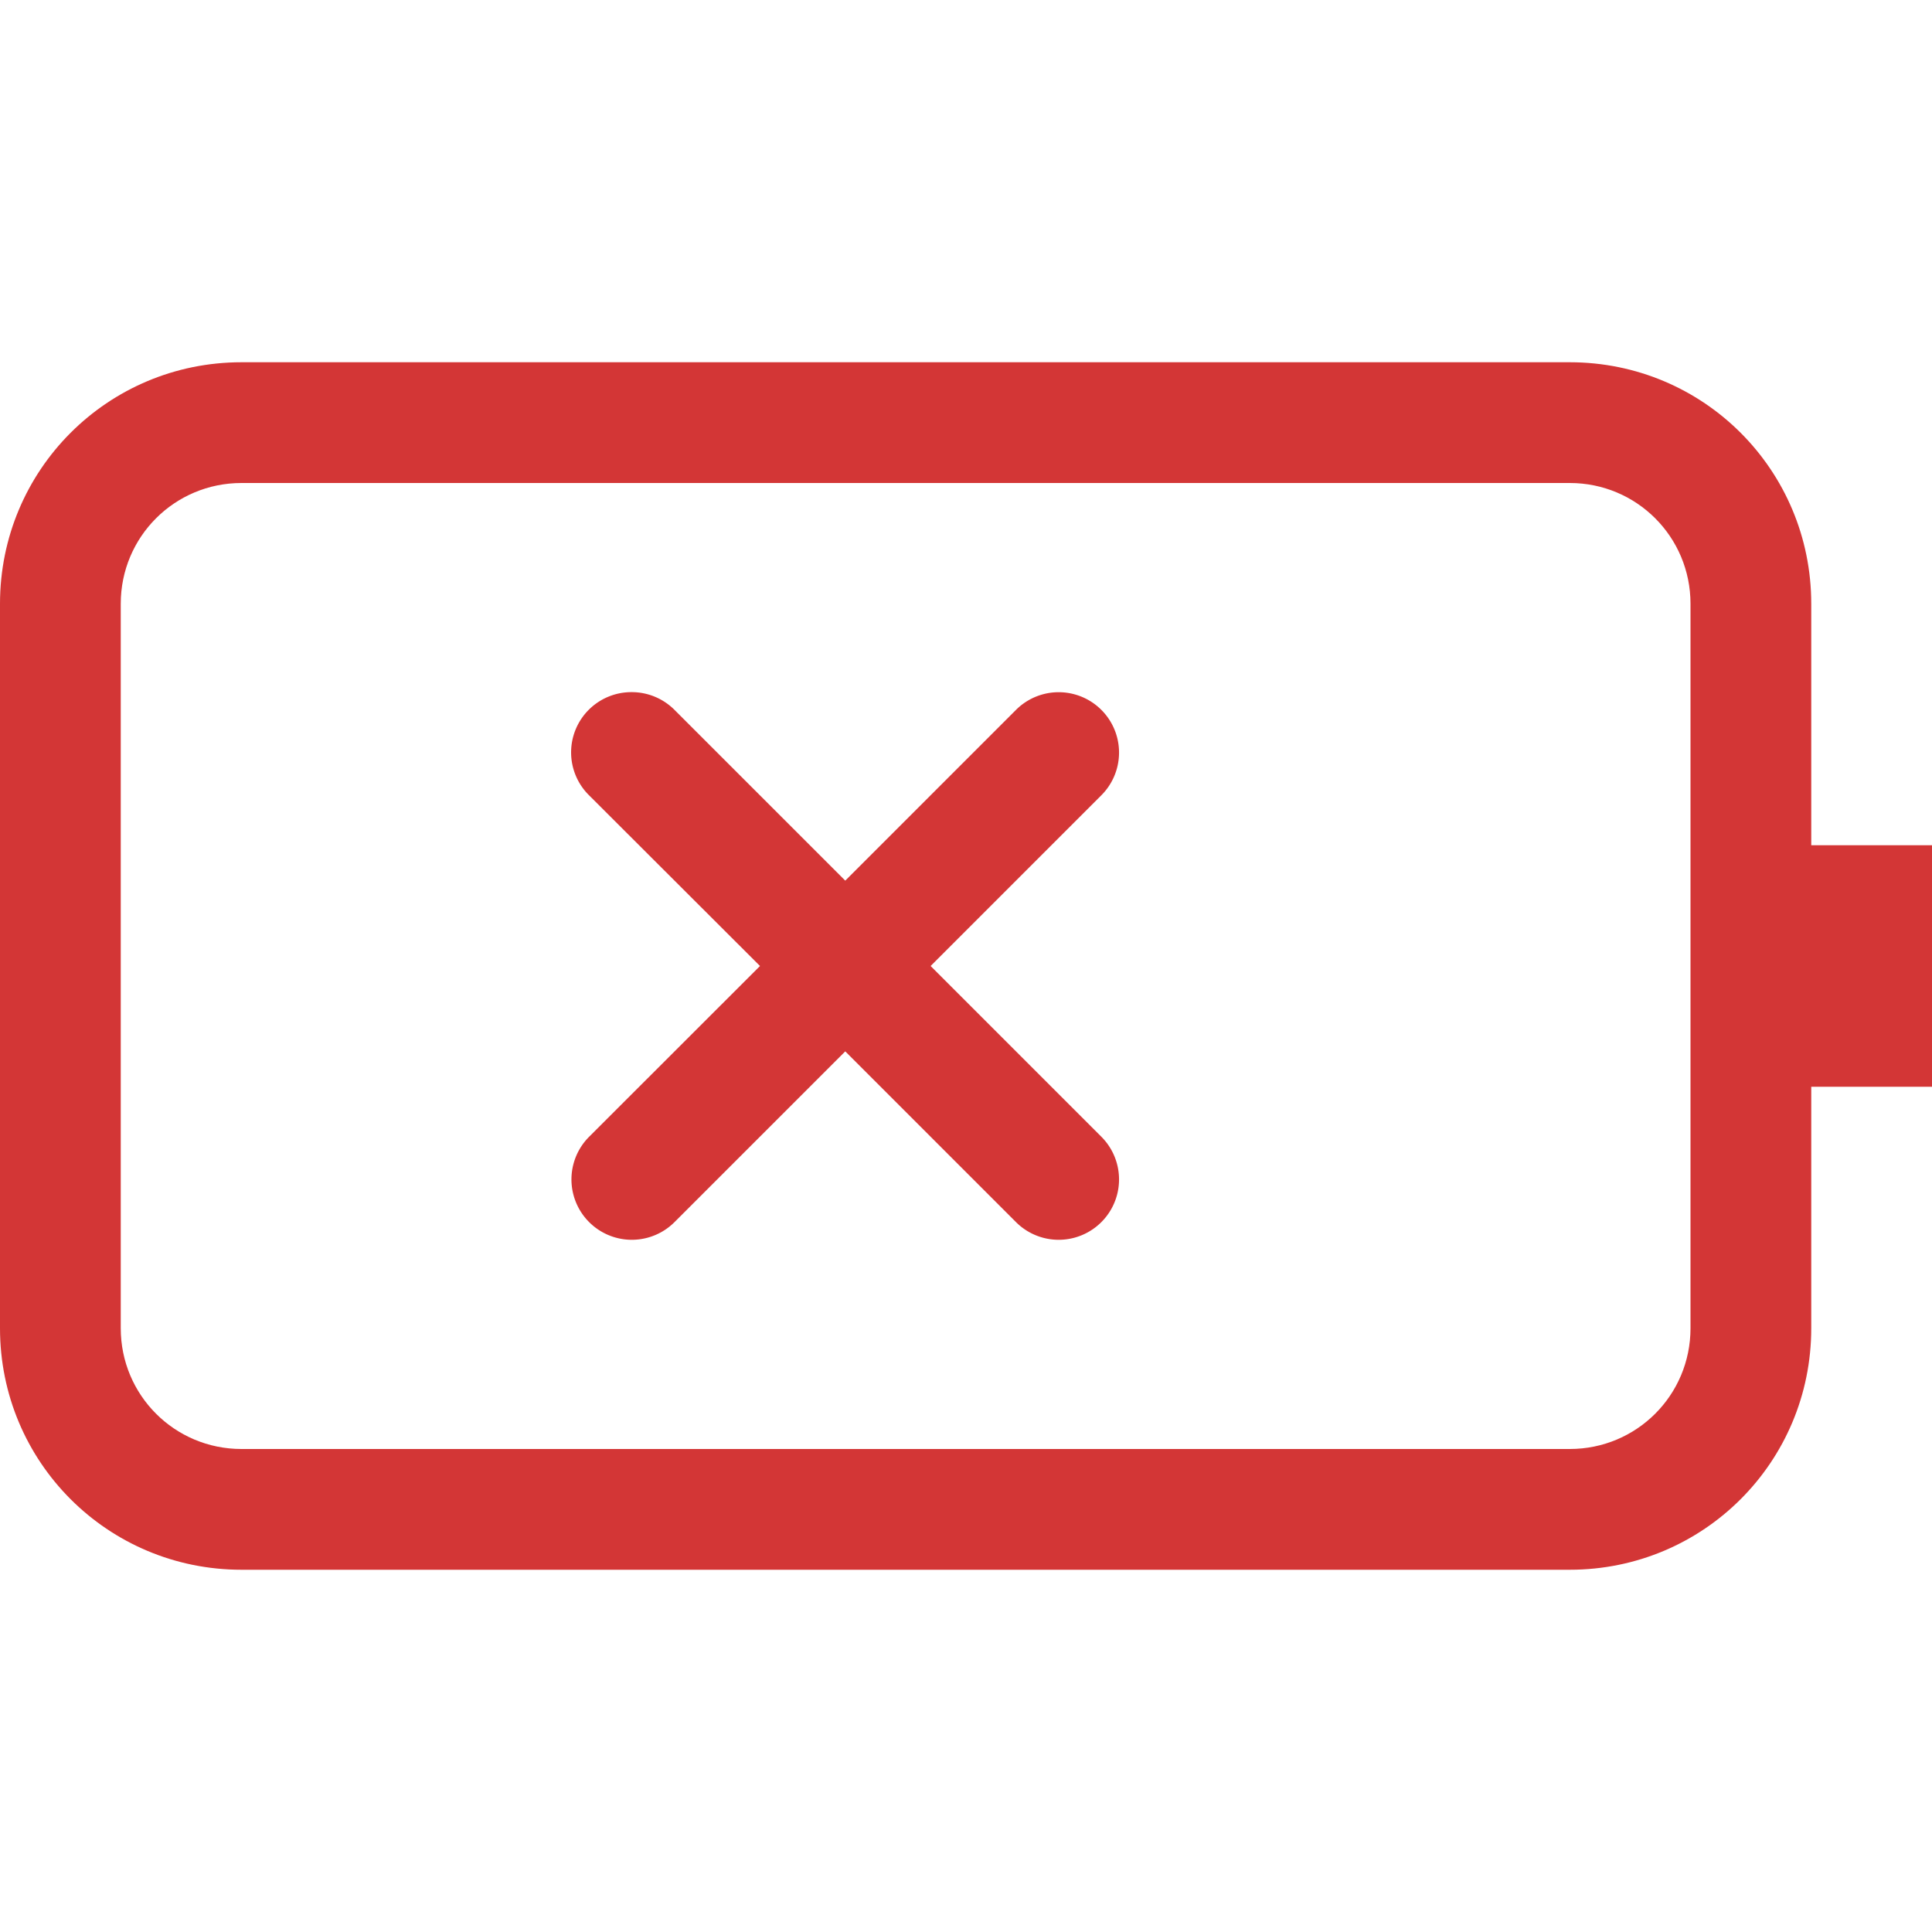 <svg xmlns="http://www.w3.org/2000/svg" width="16" height="16">
<path fill="#d33636" d="M5.232 5.732a.499.499 0 0 0-.354.854L6.294 8 4.879 9.414a.499.499 0 1 0 .707.707L7 8.707l1.414 1.414a.499.499 0 1 0 .707-.707L7.707 8l1.414-1.414a.499.499 0 1 0-.707-.707L7 7.293 5.586 5.879a.5.5 0 0 0-.354-.147" style="paint-order:fill markers stroke"/>
<path fill="#d33636" d="M2 3C.892 3 0 3.892 0 5v6c0 1.108.892 2 2 2h11c1.108 0 2-.892 2-2V9h1V7h-1V5c0-1.108-.892-2-2-2zm0 1h11c.554 0 1 .446 1 1v6c0 .554-.446 1-1 1H2c-.554 0-1-.446-1-1V5c0-.554.446-1 1-1" style="paint-order:stroke fill markers"/>
</svg>

